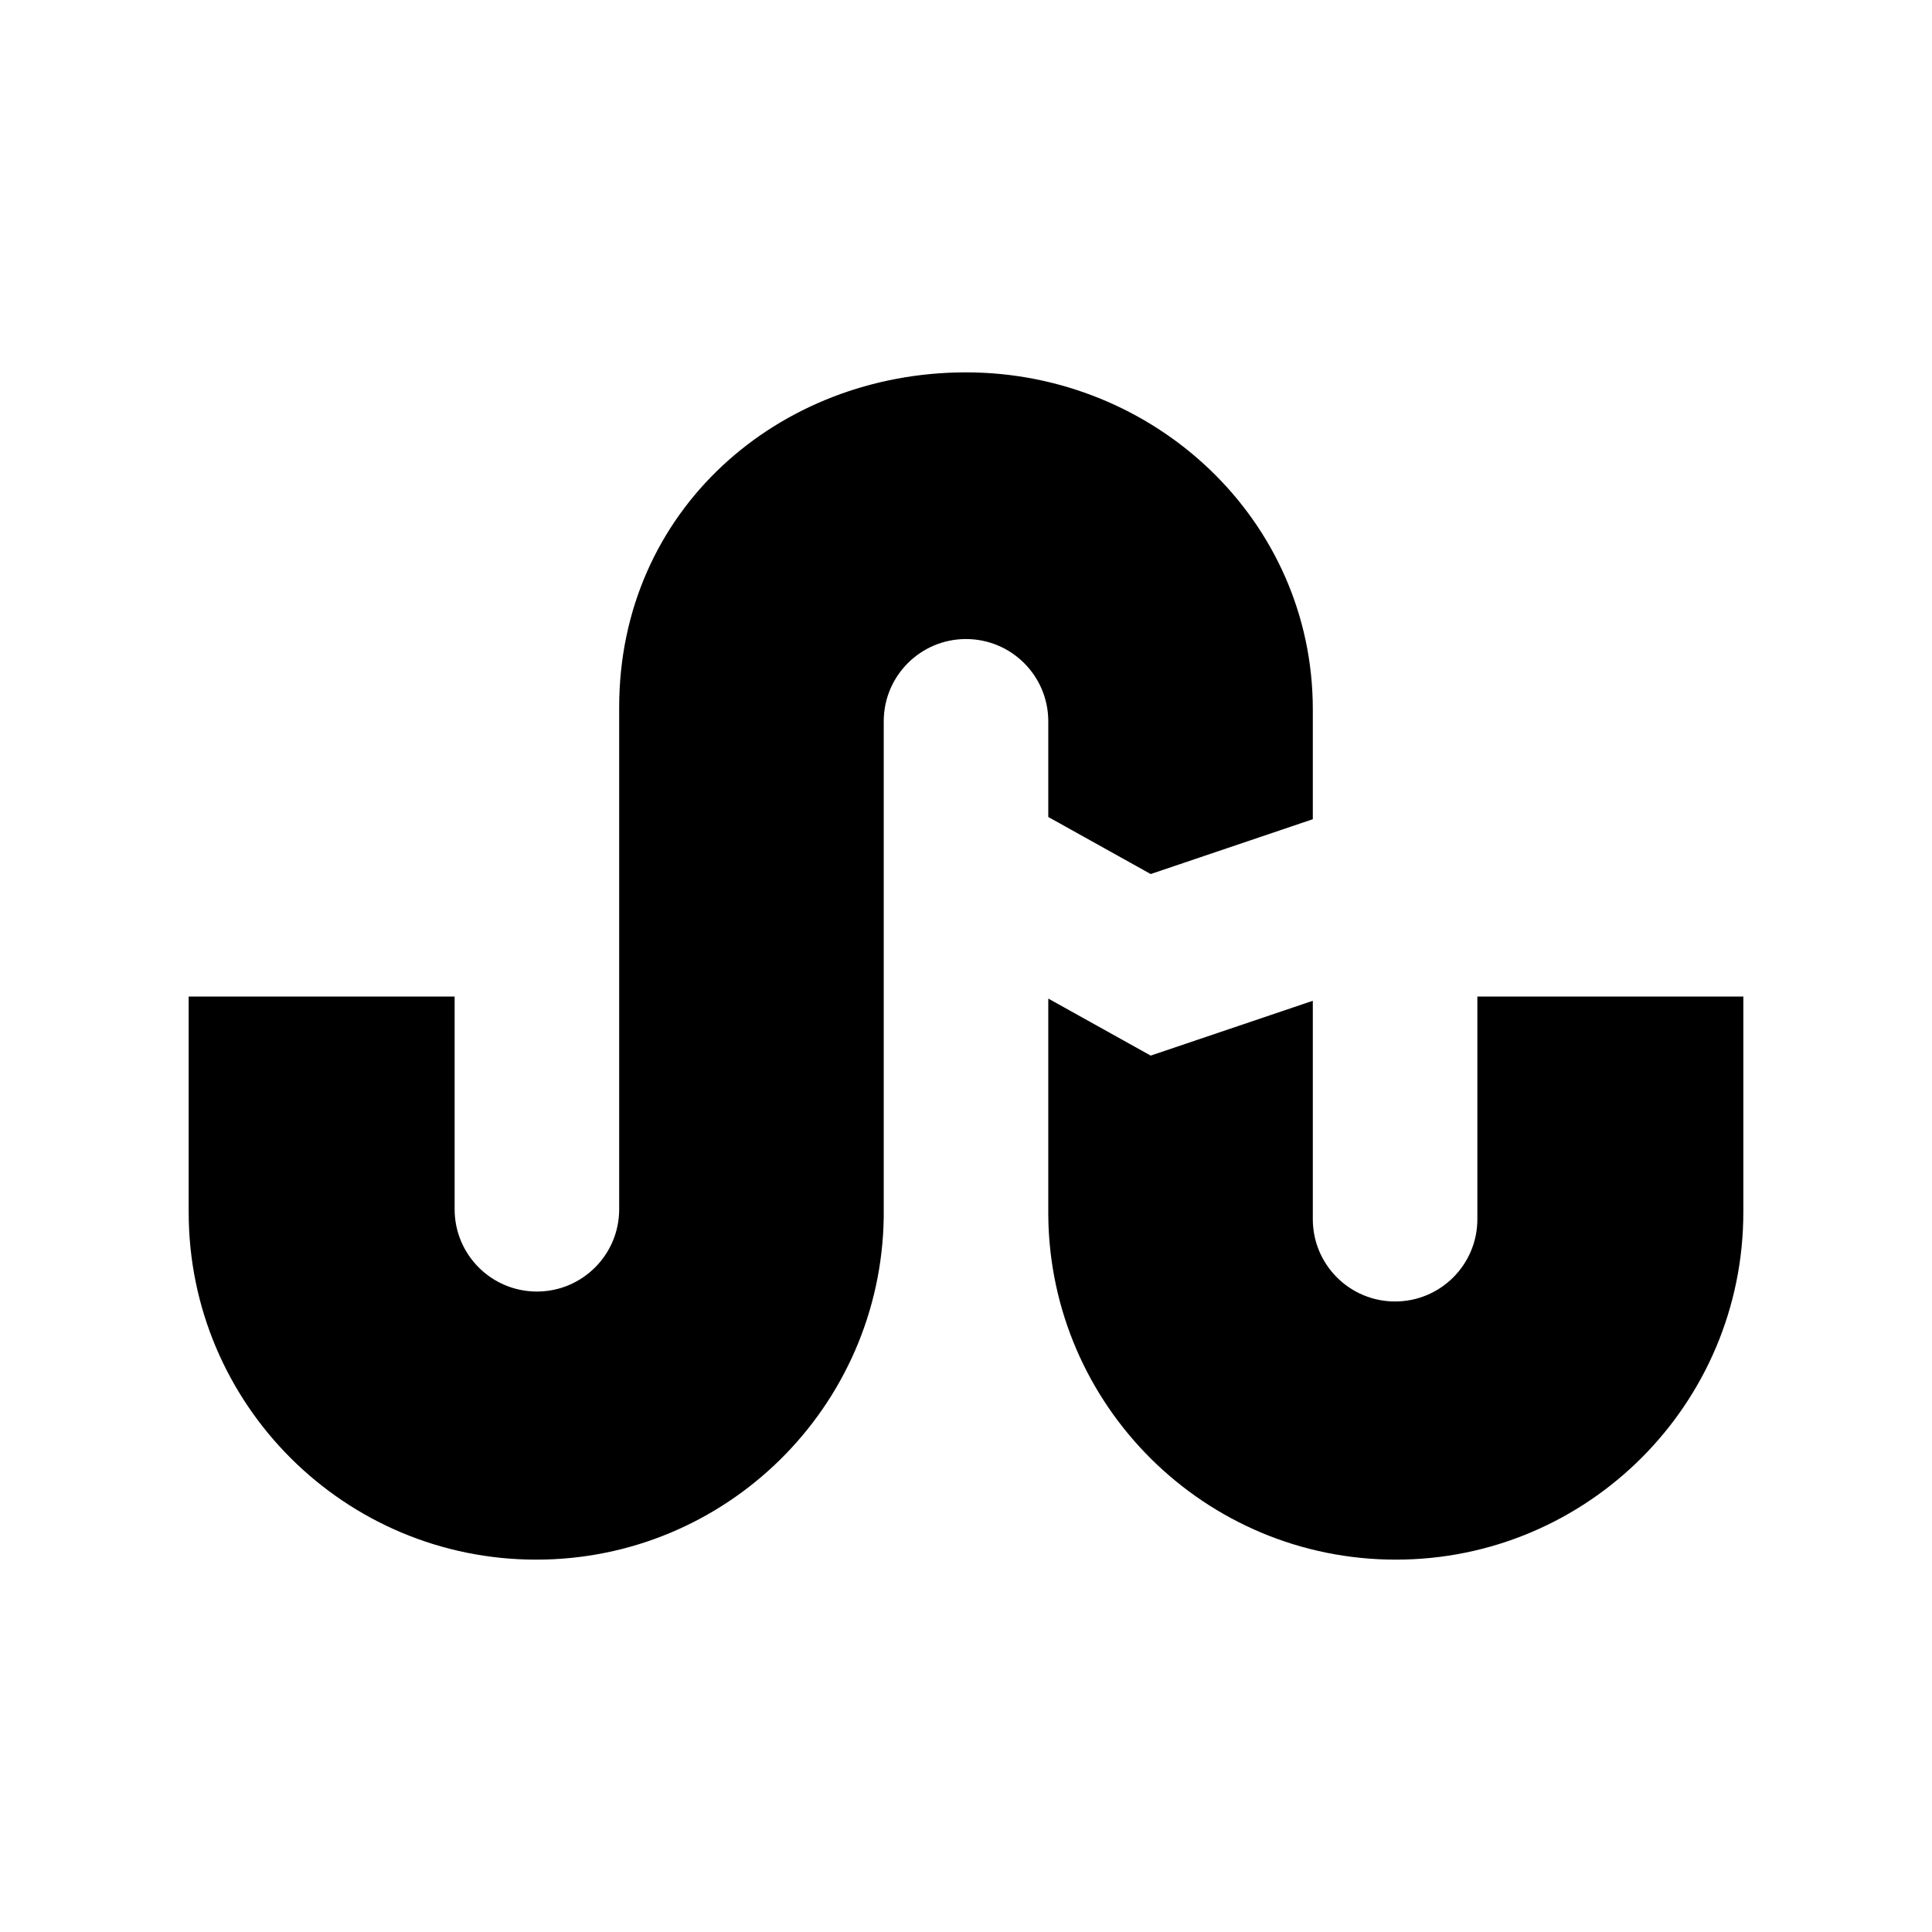 <?xml version="1.0" encoding="utf-8"?>


<!-- The icon can be used freely in both personal and commercial projects with no attribution required, but always appreciated. 
You may NOT sub-license, resell, rent, redistribute or otherwise transfer the icon without express written permission from iconmonstr.com -->


<!DOCTYPE svg PUBLIC "-//W3C//DTD SVG 1.1//EN" "http://www.w3.org/Graphics/SVG/1.1/DTD/svg11.dtd">

<svg version="1.1" xmlns="http://www.w3.org/2000/svg" xmlns:xlink="http://www.w3.org/1999/xlink" x="0px" y="0px"

	 width="512px" height="512px" viewBox="0 0 512 512" enable-background="new 0 0 512 512" xml:space="preserve">

<path id="stumbleupon-icon" d="M277.803,216.512l27.146,15.116l42.961-14.528v-29.116c0-50.208-41.99-89.303-91.91-89.303

	c-49.738,0-91.911,36.552-91.911,88.759c0,52.208,0,133.029,0,133.029c0,12.041-9.762,21.803-21.803,21.803

	c-12.041,0-21.803-9.762-21.803-21.803v-56.375H50c0,0,0,56.463,0,57.127c0,50.865,41.233,92.099,92.099,92.099

	c50.419,0,91.388-40.528,92.099-90.777V191.155c0-12.041,9.762-21.803,21.803-21.803s21.803,9.762,21.803,21.803V216.512z

	 M391.517,264.094v59.007c0,12.041-9.763,21.803-21.803,21.803c-12.041,0-21.804-9.762-21.804-21.803v-57.885l-42.961,14.528

	l-27.146-15.115v57.408c0.44,50.484,41.509,91.282,92.099,91.282c50.866,0,92.099-41.233,92.099-92.099c0-0.664,0-57.127,0-57.127

	H391.517z"/>

</svg>

